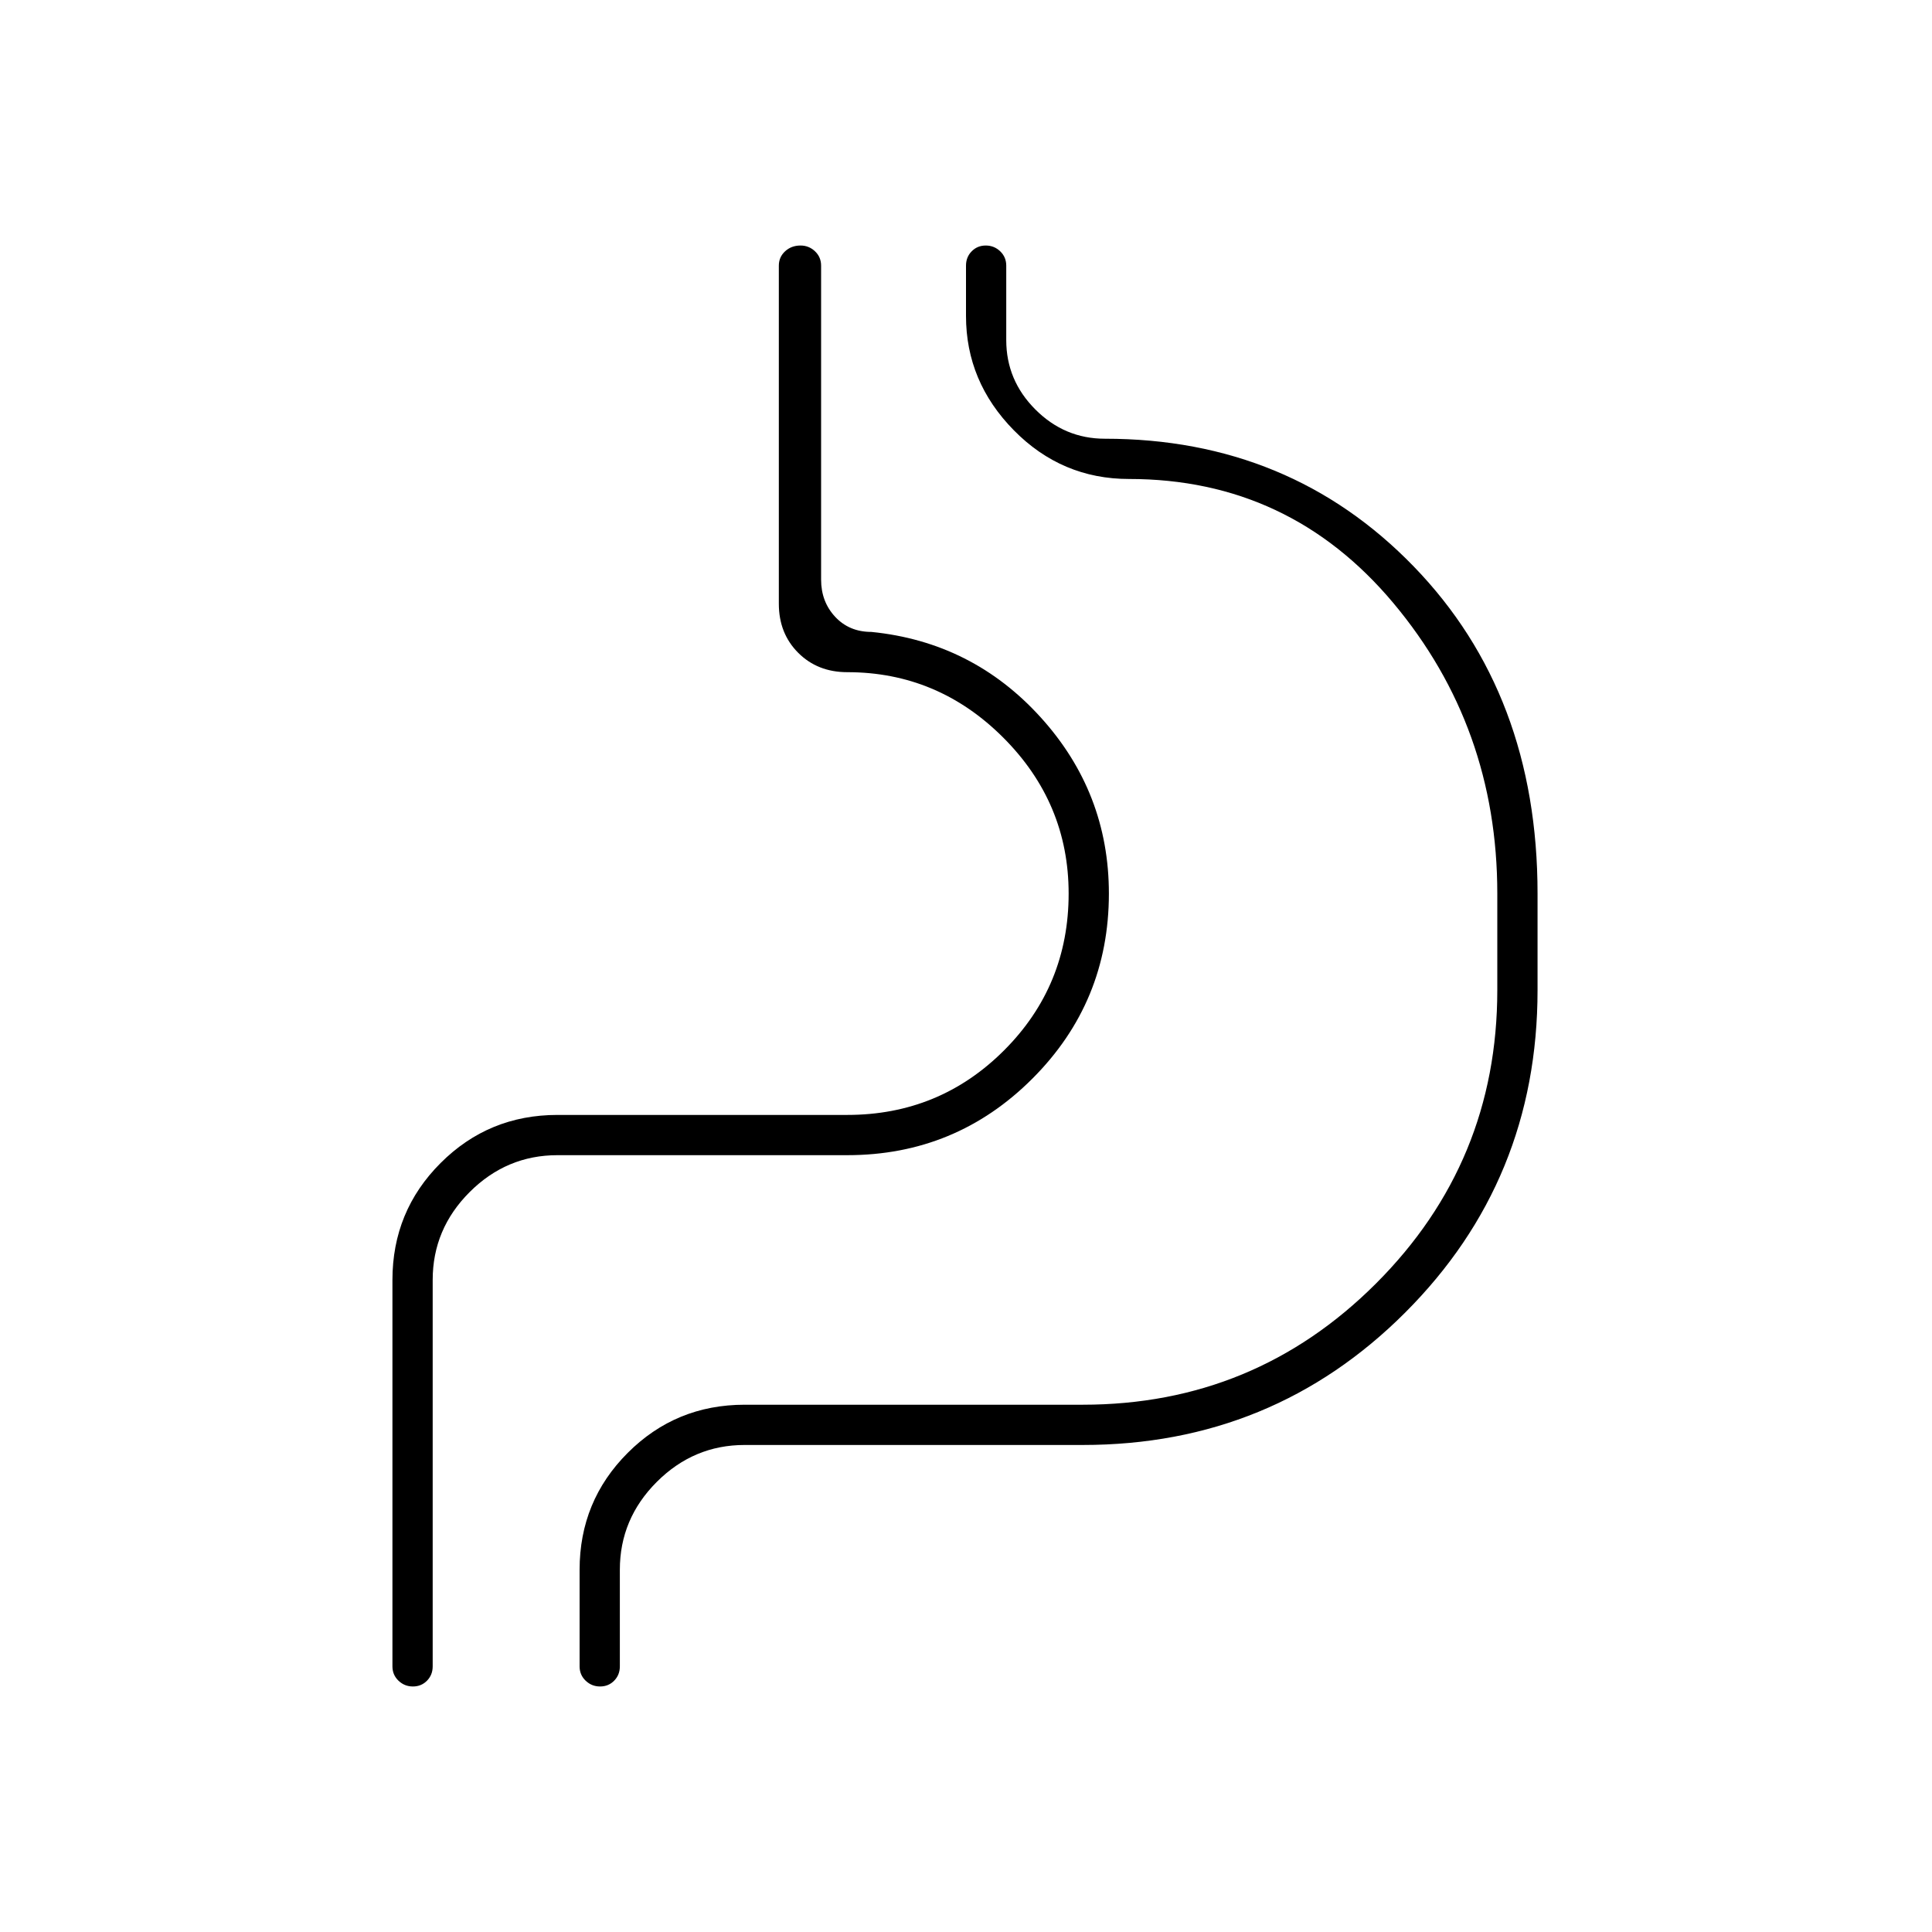 <svg xmlns="http://www.w3.org/2000/svg" height="20" viewBox="0 -960 960 960" width="20"><path d="M195-324q0-34.167 23.917-58.083Q242.833-406 277-406h144q45.833 0 77.917-32.083Q531-470.167 531-516q0-45-32.5-77.5T421-626q-14.75 0-24.375-9.625T387-660v-168q0-4.25 3.102-7.125t7.687-2.875q4.161 0 7.186 2.875Q408-832.25 408-828v156q0 11 7 18.5t18 7.5q50.167 5 84.083 42.417Q551-566.167 551-516q0 53.95-38.025 91.975Q474.95-386 421-386H277q-25.3 0-43.65 18.35Q215-349.3 215-324v192q0 4.25-2.825 7.125-2.824 2.875-7 2.875-4.175 0-7.175-2.875T195-132v-192Zm93 144q0-34.167 23.917-58.083Q335.833-262 370-262h168q85.49 0 145.745-60.255Q744-382.51 744-468v-48q0-82.7-51.65-144.35Q640.7-722 561-722q-33.413 0-57.206-24.175Q480-770.35 480-803v-25q0-4.25 2.825-7.125 2.824-2.875 7-2.875 4.175 0 7.175 2.875t3 7.125v37q0 20 14.5 34.5T549-742q92 0 153.5 63.5T764-516v48q0 94.436-65.782 160.218Q632.436-242 538-242H370q-25.3 0-43.65 18.35Q308-205.3 308-180v48q0 4.25-2.825 7.125-2.824 2.875-7 2.875-4.175 0-7.175-2.875T288-132v-48Zm-73 58v-202q0-25.3 18.35-43.65Q251.7-386 277-386h144q53.95 0 91.975-38.025Q551-462.05 551-516q0-50.167-37-87.583Q477-641 408-646v-192 192q69 5 106 42.417 37 37.416 37 87.583 0 53.95-38.025 91.975Q474.95-386 421-386H277q-25.3 0-43.65 18.35Q215-349.3 215-324v202Z"/></svg>